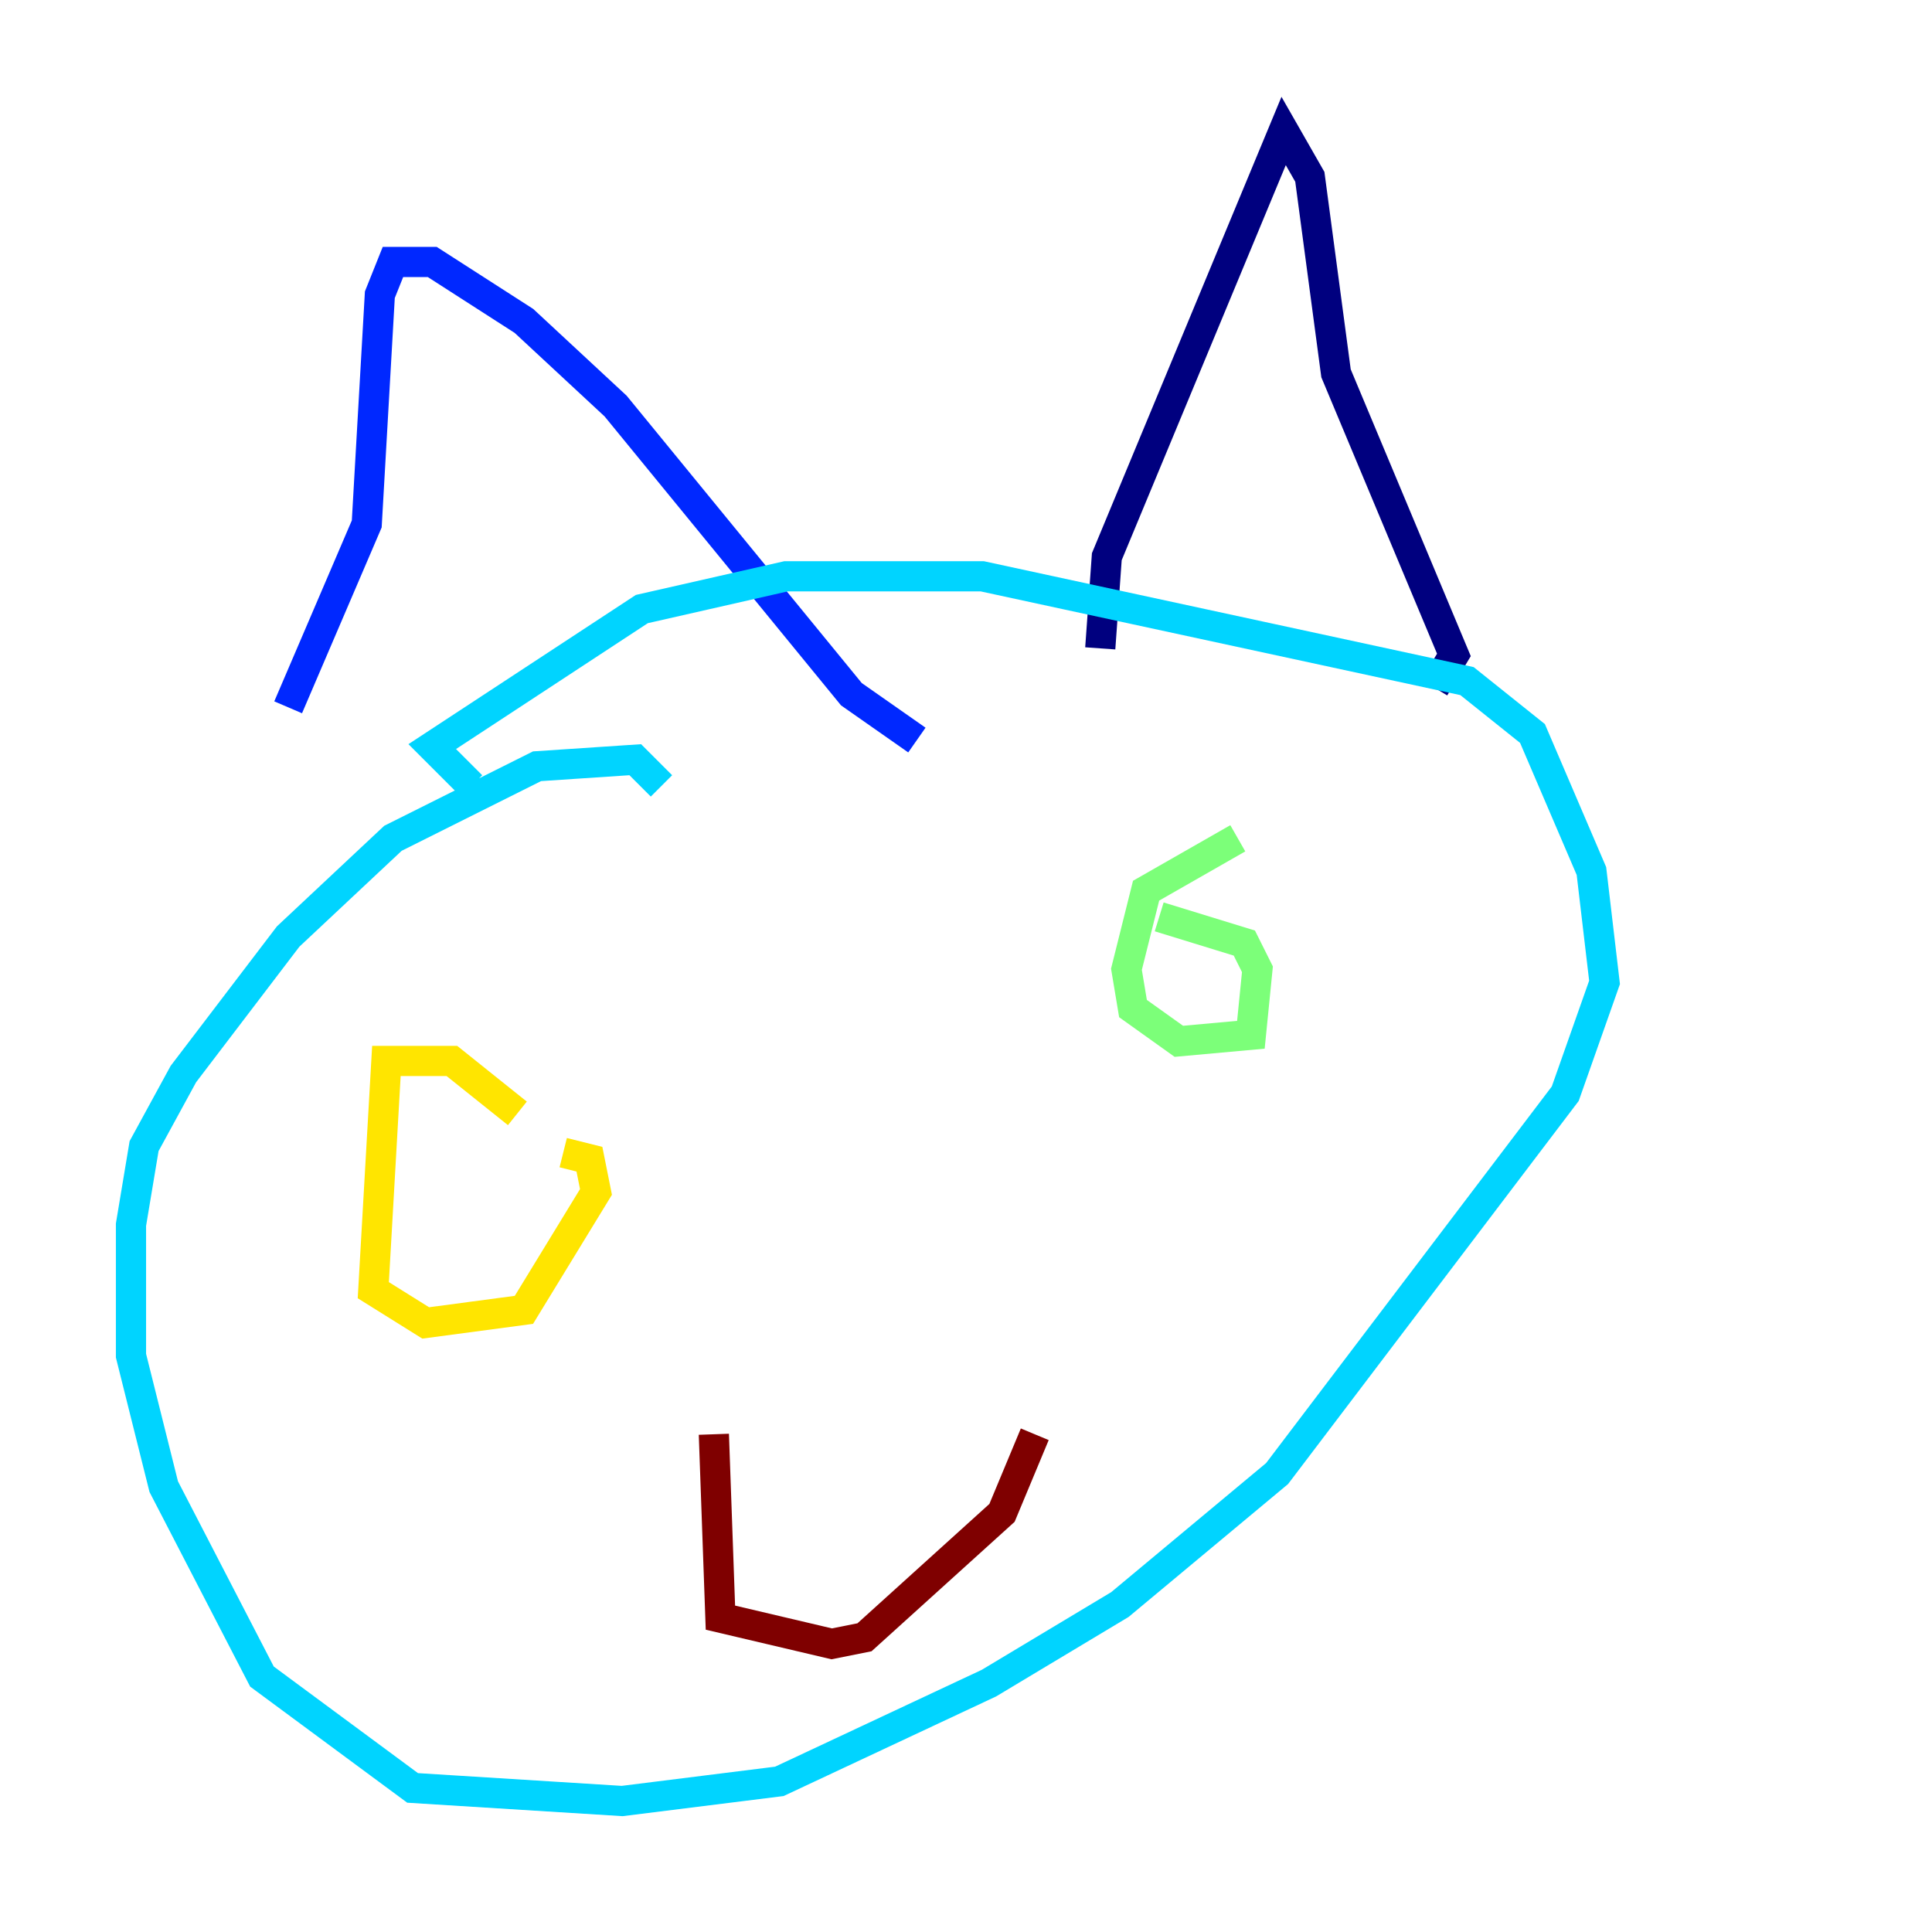 <?xml version="1.0" encoding="utf-8" ?>
<svg baseProfile="tiny" height="128" version="1.2" viewBox="0,0,128,128" width="128" xmlns="http://www.w3.org/2000/svg" xmlns:ev="http://www.w3.org/2001/xml-events" xmlns:xlink="http://www.w3.org/1999/xlink"><defs /><polyline fill="none" points="72.895,42.956 73.329,36.881 85.044,8.678 86.78,11.715 88.515,24.732 96.325,43.39 95.024,45.559" stroke="#00007f" stroke-width="2" /><polyline fill="none" points="60.746,49.031 56.407,45.993 40.786,26.902 34.712,21.261 28.637,17.356 26.034,17.356 25.166,19.525 24.298,34.712 19.091,46.861" stroke="#0028ff" stroke-width="2" /><polyline fill="none" points="31.241,52.068 28.637,49.464 42.522,40.352 52.068,38.183 65.085,38.183 97.193,45.125 101.532,48.597 105.437,57.709 106.305,65.085 103.702,72.461 84.61,97.627 74.197,106.305 65.519,111.512 51.634,118.02 41.22,119.322 27.336,118.454 17.356,111.078 10.848,98.495 8.678,89.817 8.678,81.139 9.546,75.932 12.149,71.159 19.091,62.047 26.034,55.539 35.58,50.766 42.088,50.332 43.824,52.068" stroke="#00d4ff" stroke-width="2" /><polyline fill="none" points="82.007,55.539 75.932,59.01 74.63,64.217 75.064,66.82 78.102,68.99 82.875,68.556 83.308,64.217 82.441,62.481 76.8,60.746" stroke="#7cff79" stroke-width="2" /><polyline fill="none" points="34.278,73.763 29.939,70.291 25.6,70.291 24.732,85.478 28.203,87.647 34.712,86.78 39.485,78.969 39.051,76.8 37.315,76.366" stroke="#ffe500" stroke-width="2" /><polyline fill="none" points="57.275,82.441 57.275,82.441" stroke="#ff4600" stroke-width="2" /><polyline fill="none" points="47.295,95.024 47.729,107.173 55.105,108.909 57.275,108.475 66.386,100.231 68.556,95.024" stroke="#7f0000" stroke-width="2" /></svg>